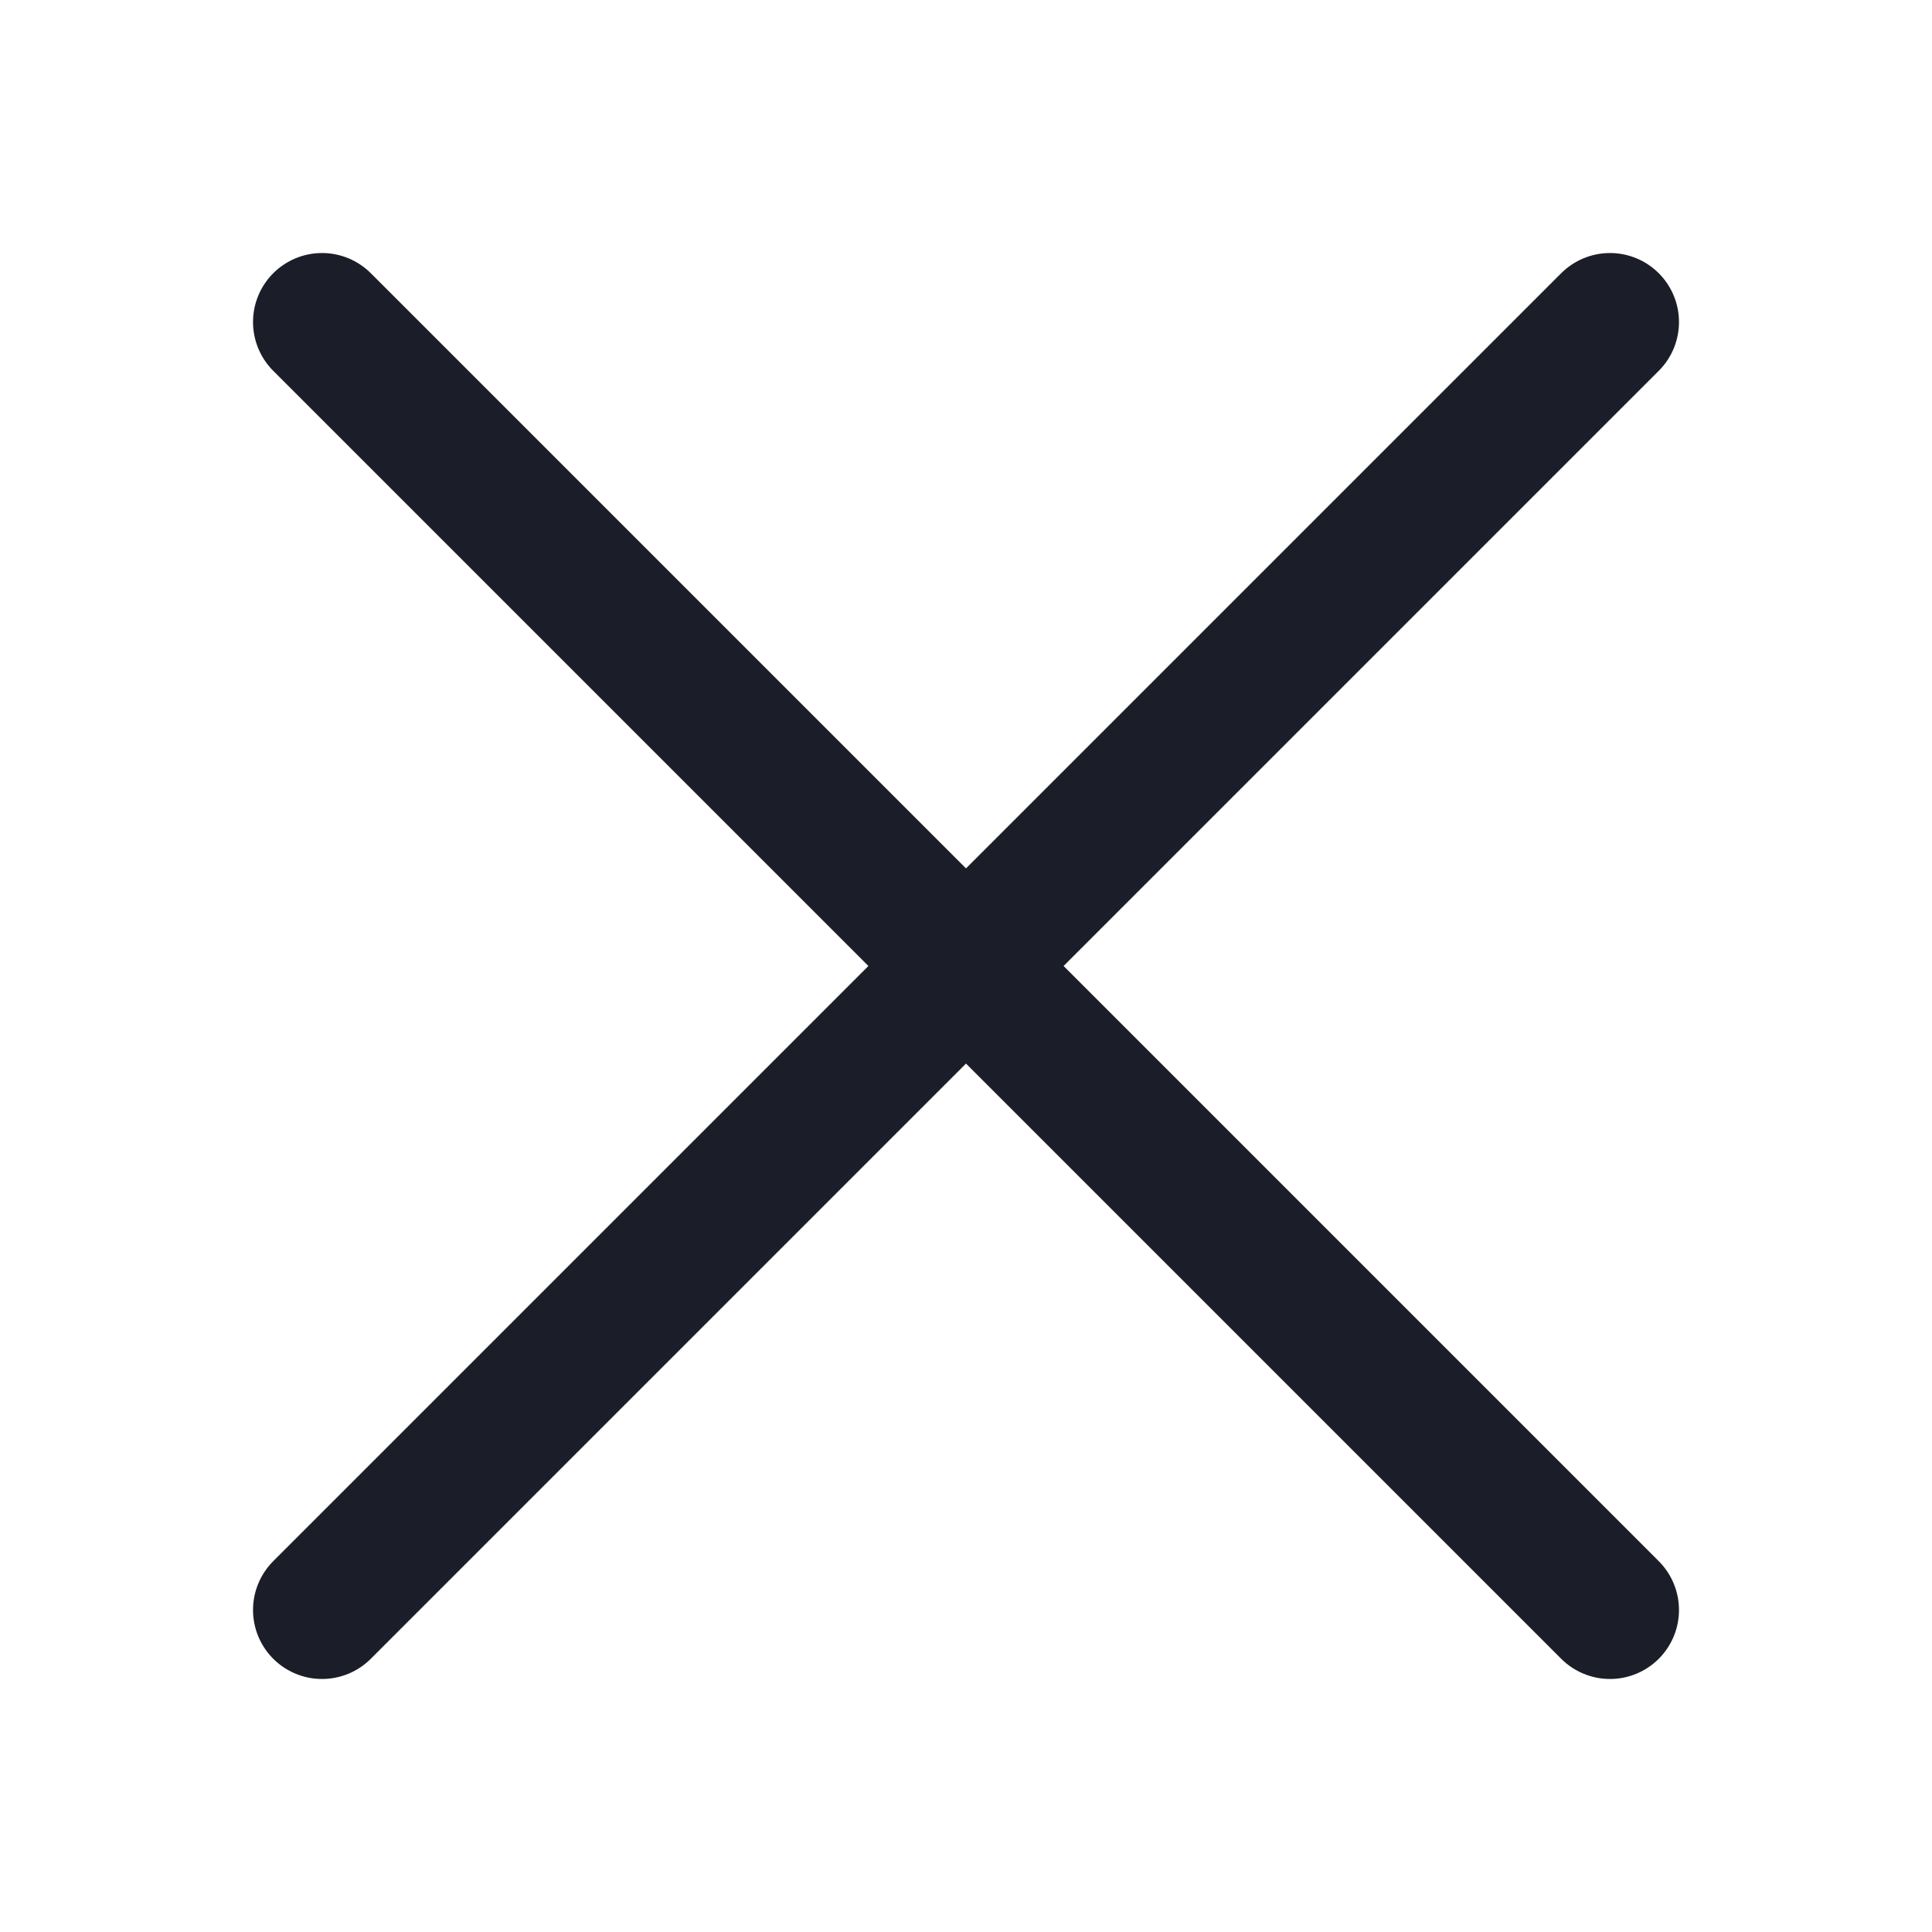 <svg width="28" height="28" viewBox="0 0 28 28" fill="none" xmlns="http://www.w3.org/2000/svg">
<path d="M23.333 4.667L4.667 23.333" stroke="#1B1D28" stroke-width="2" stroke-linecap="round"/>
<path d="M23.333 23.333L4.667 4.667" stroke="#1B1D28" stroke-width="2" stroke-linecap="round"/>
</svg>
